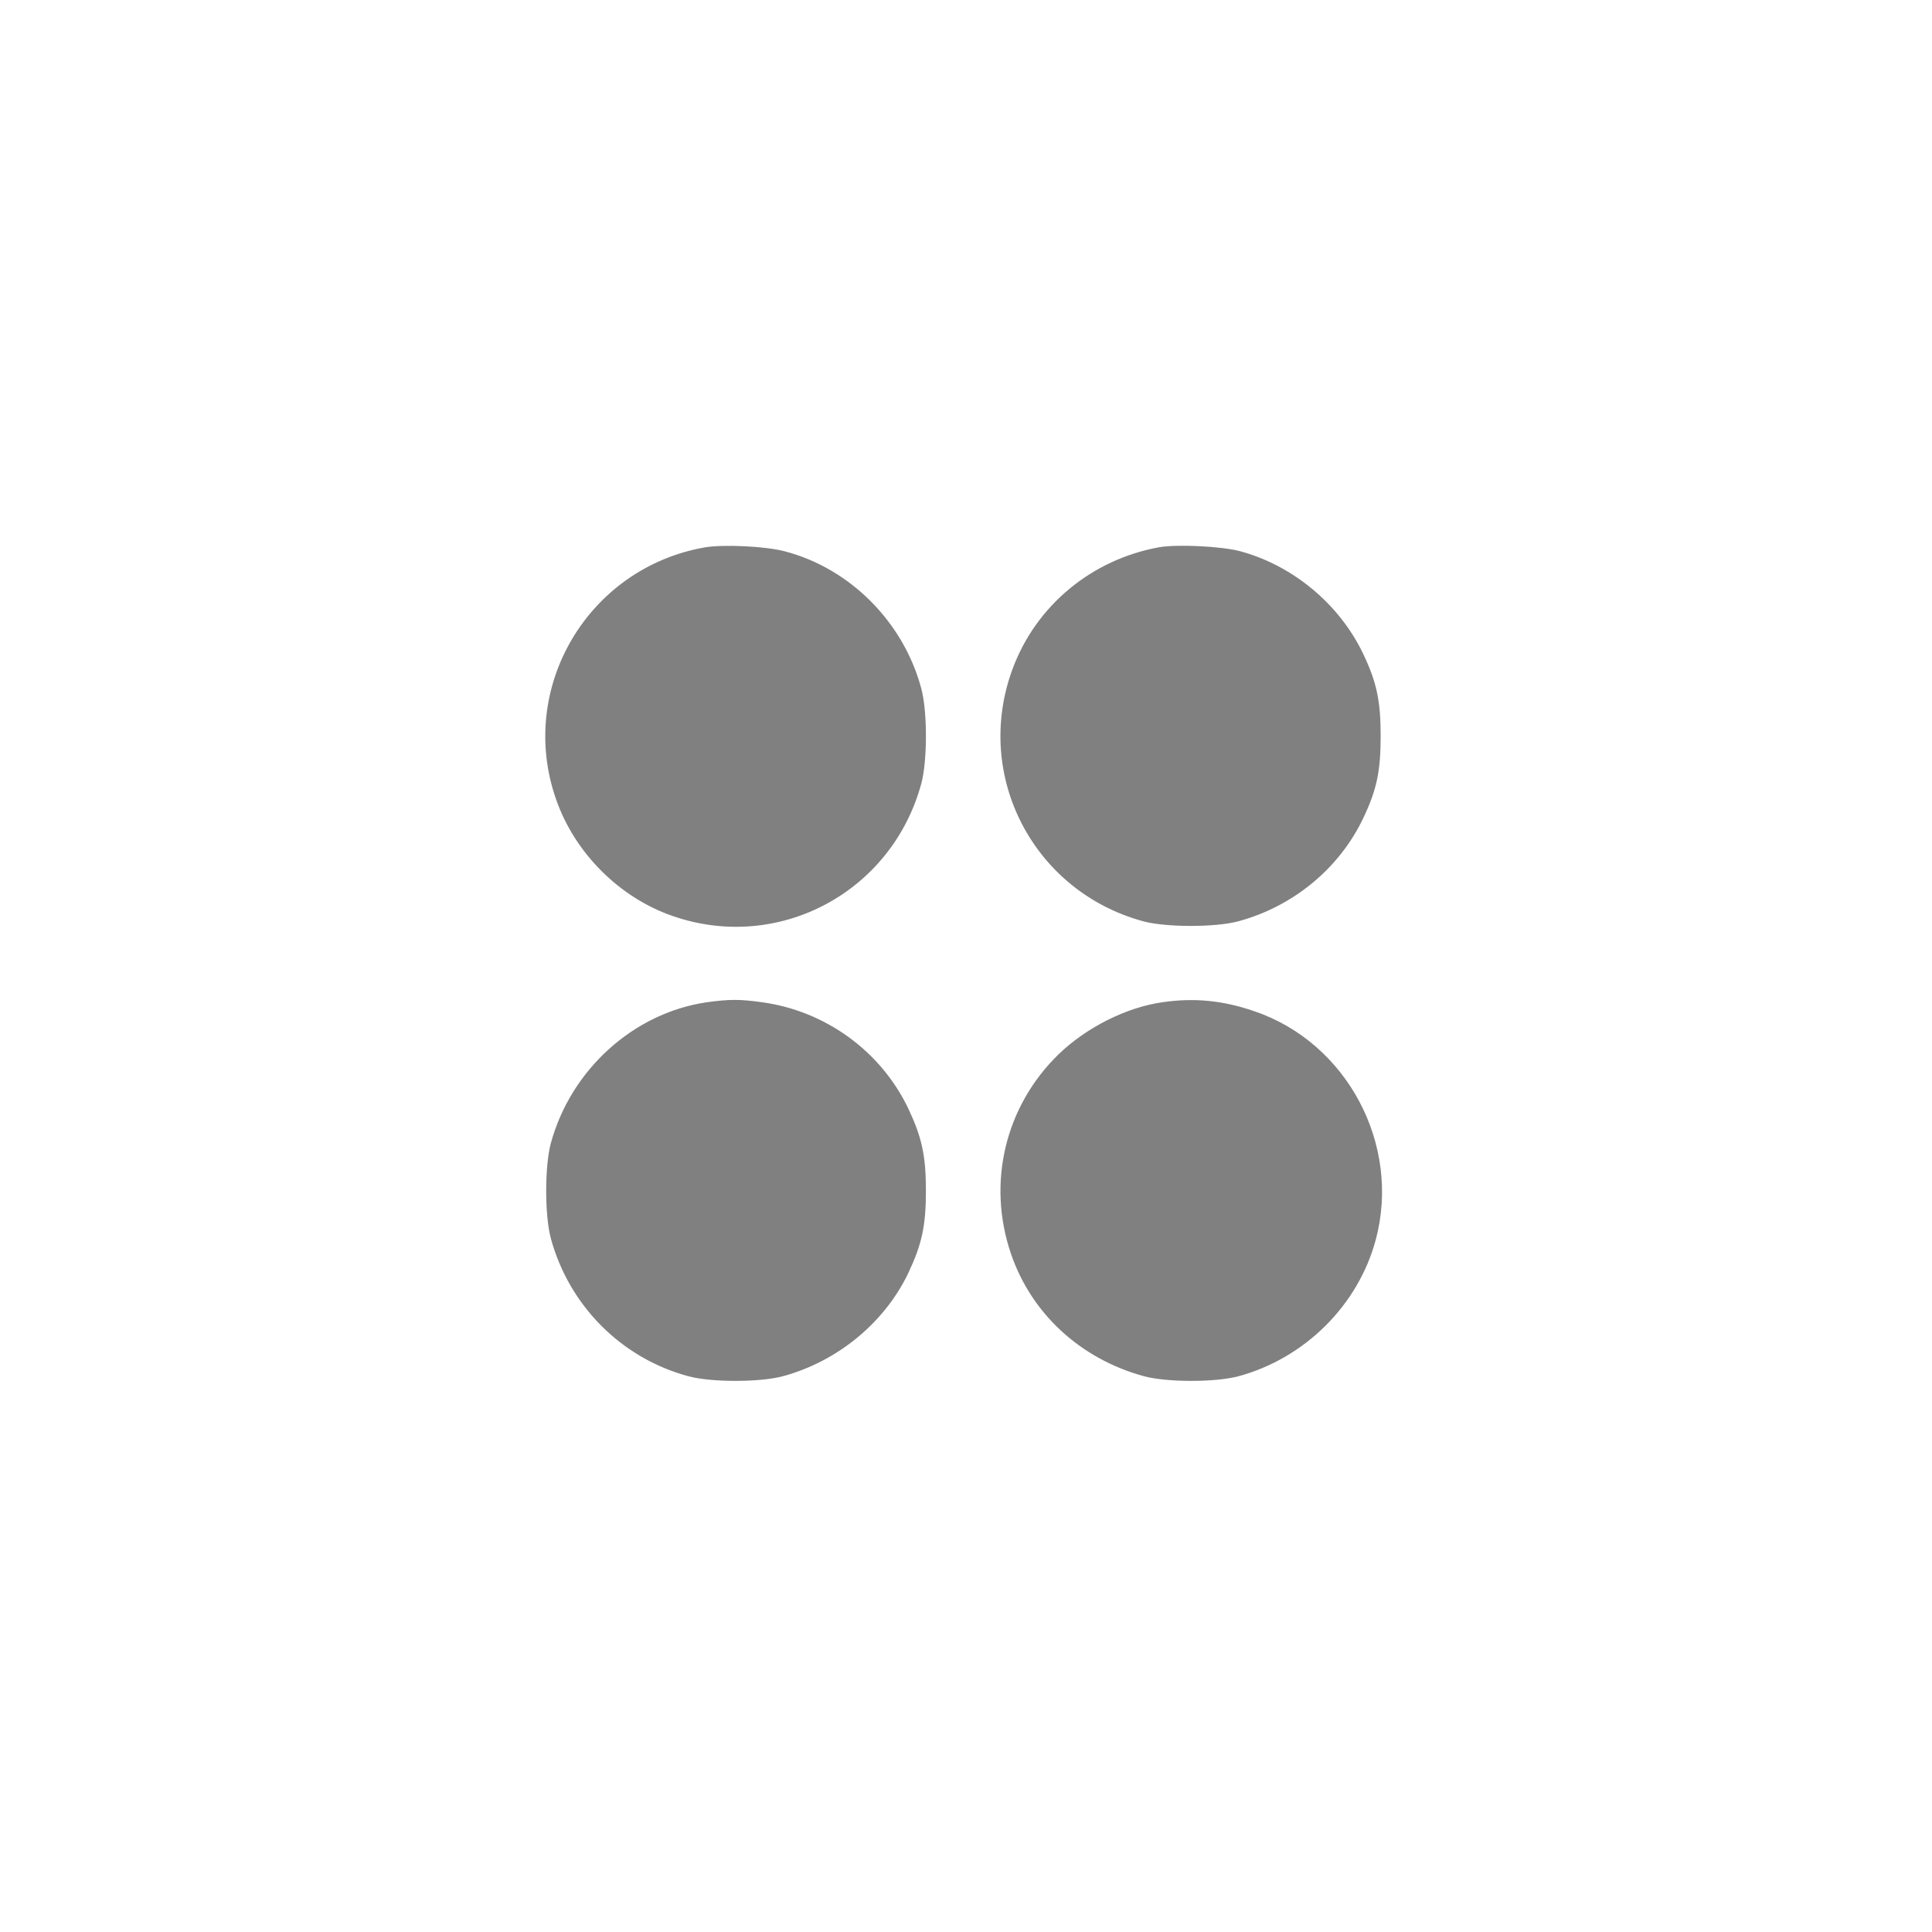 <svg xmlns="http://www.w3.org/2000/svg" fill="#808080" version="1.0" viewBox="0 0 752 752">
    <path
        d="M274.1 213.1c-45.3 8.1-72.8 54.6-57.7 97.9 7.2 20.9 24.6 38.3 45.3 45.5 41.2 14.4 85.4-9.1 96.9-51.5 2.4-8.9 2.4-28.1 0-37-6.9-25.8-27.6-46.7-53.1-53.4-7.4-2-24.2-2.8-31.4-1.5zm177.1-.1c-26.4 4.8-48.1 22.8-57.2 47.7-15.1 41.4 8.3 86.3 51 97.9 8.9 2.4 28.1 2.4 37 0 21.4-5.8 39.3-20.6 48.6-40.1 5.3-11.1 6.8-18.4 6.8-32 0-13.6-1.5-20.9-6.8-32-9.2-19.3-27.4-34.5-48.1-40-7.4-1.9-24.2-2.7-31.3-1.5zm-176 177.1c-28.5 4.1-53 26.2-60.8 54.9-2.4 8.9-2.4 28.1 0 37 7.1 26.2 27.5 46.7 53.6 53.7 8.9 2.4 28.1 2.4 37-.1 21.1-5.8 39.3-20.8 48.5-40 5.3-11.2 6.9-18.4 6.9-32.1 0-13.7-1.6-20.9-6.9-32.1-10.7-22.3-32.2-37.9-56.9-41.3-8.8-1.2-12.5-1.2-21.4 0zm177.3 0c-14.2 2-29.8 9.9-40.6 20.4-20.7 20.2-27.8 50-18.4 77.5 7.9 23.2 26.9 40.8 51.5 47.6 8.9 2.5 28 2.5 37 .1 25.9-7 46.7-27.7 53.5-53.2 9.9-37-11.2-76.7-47.3-88.9-12.1-4.2-23.4-5.3-35.7-3.5z" />
</svg>